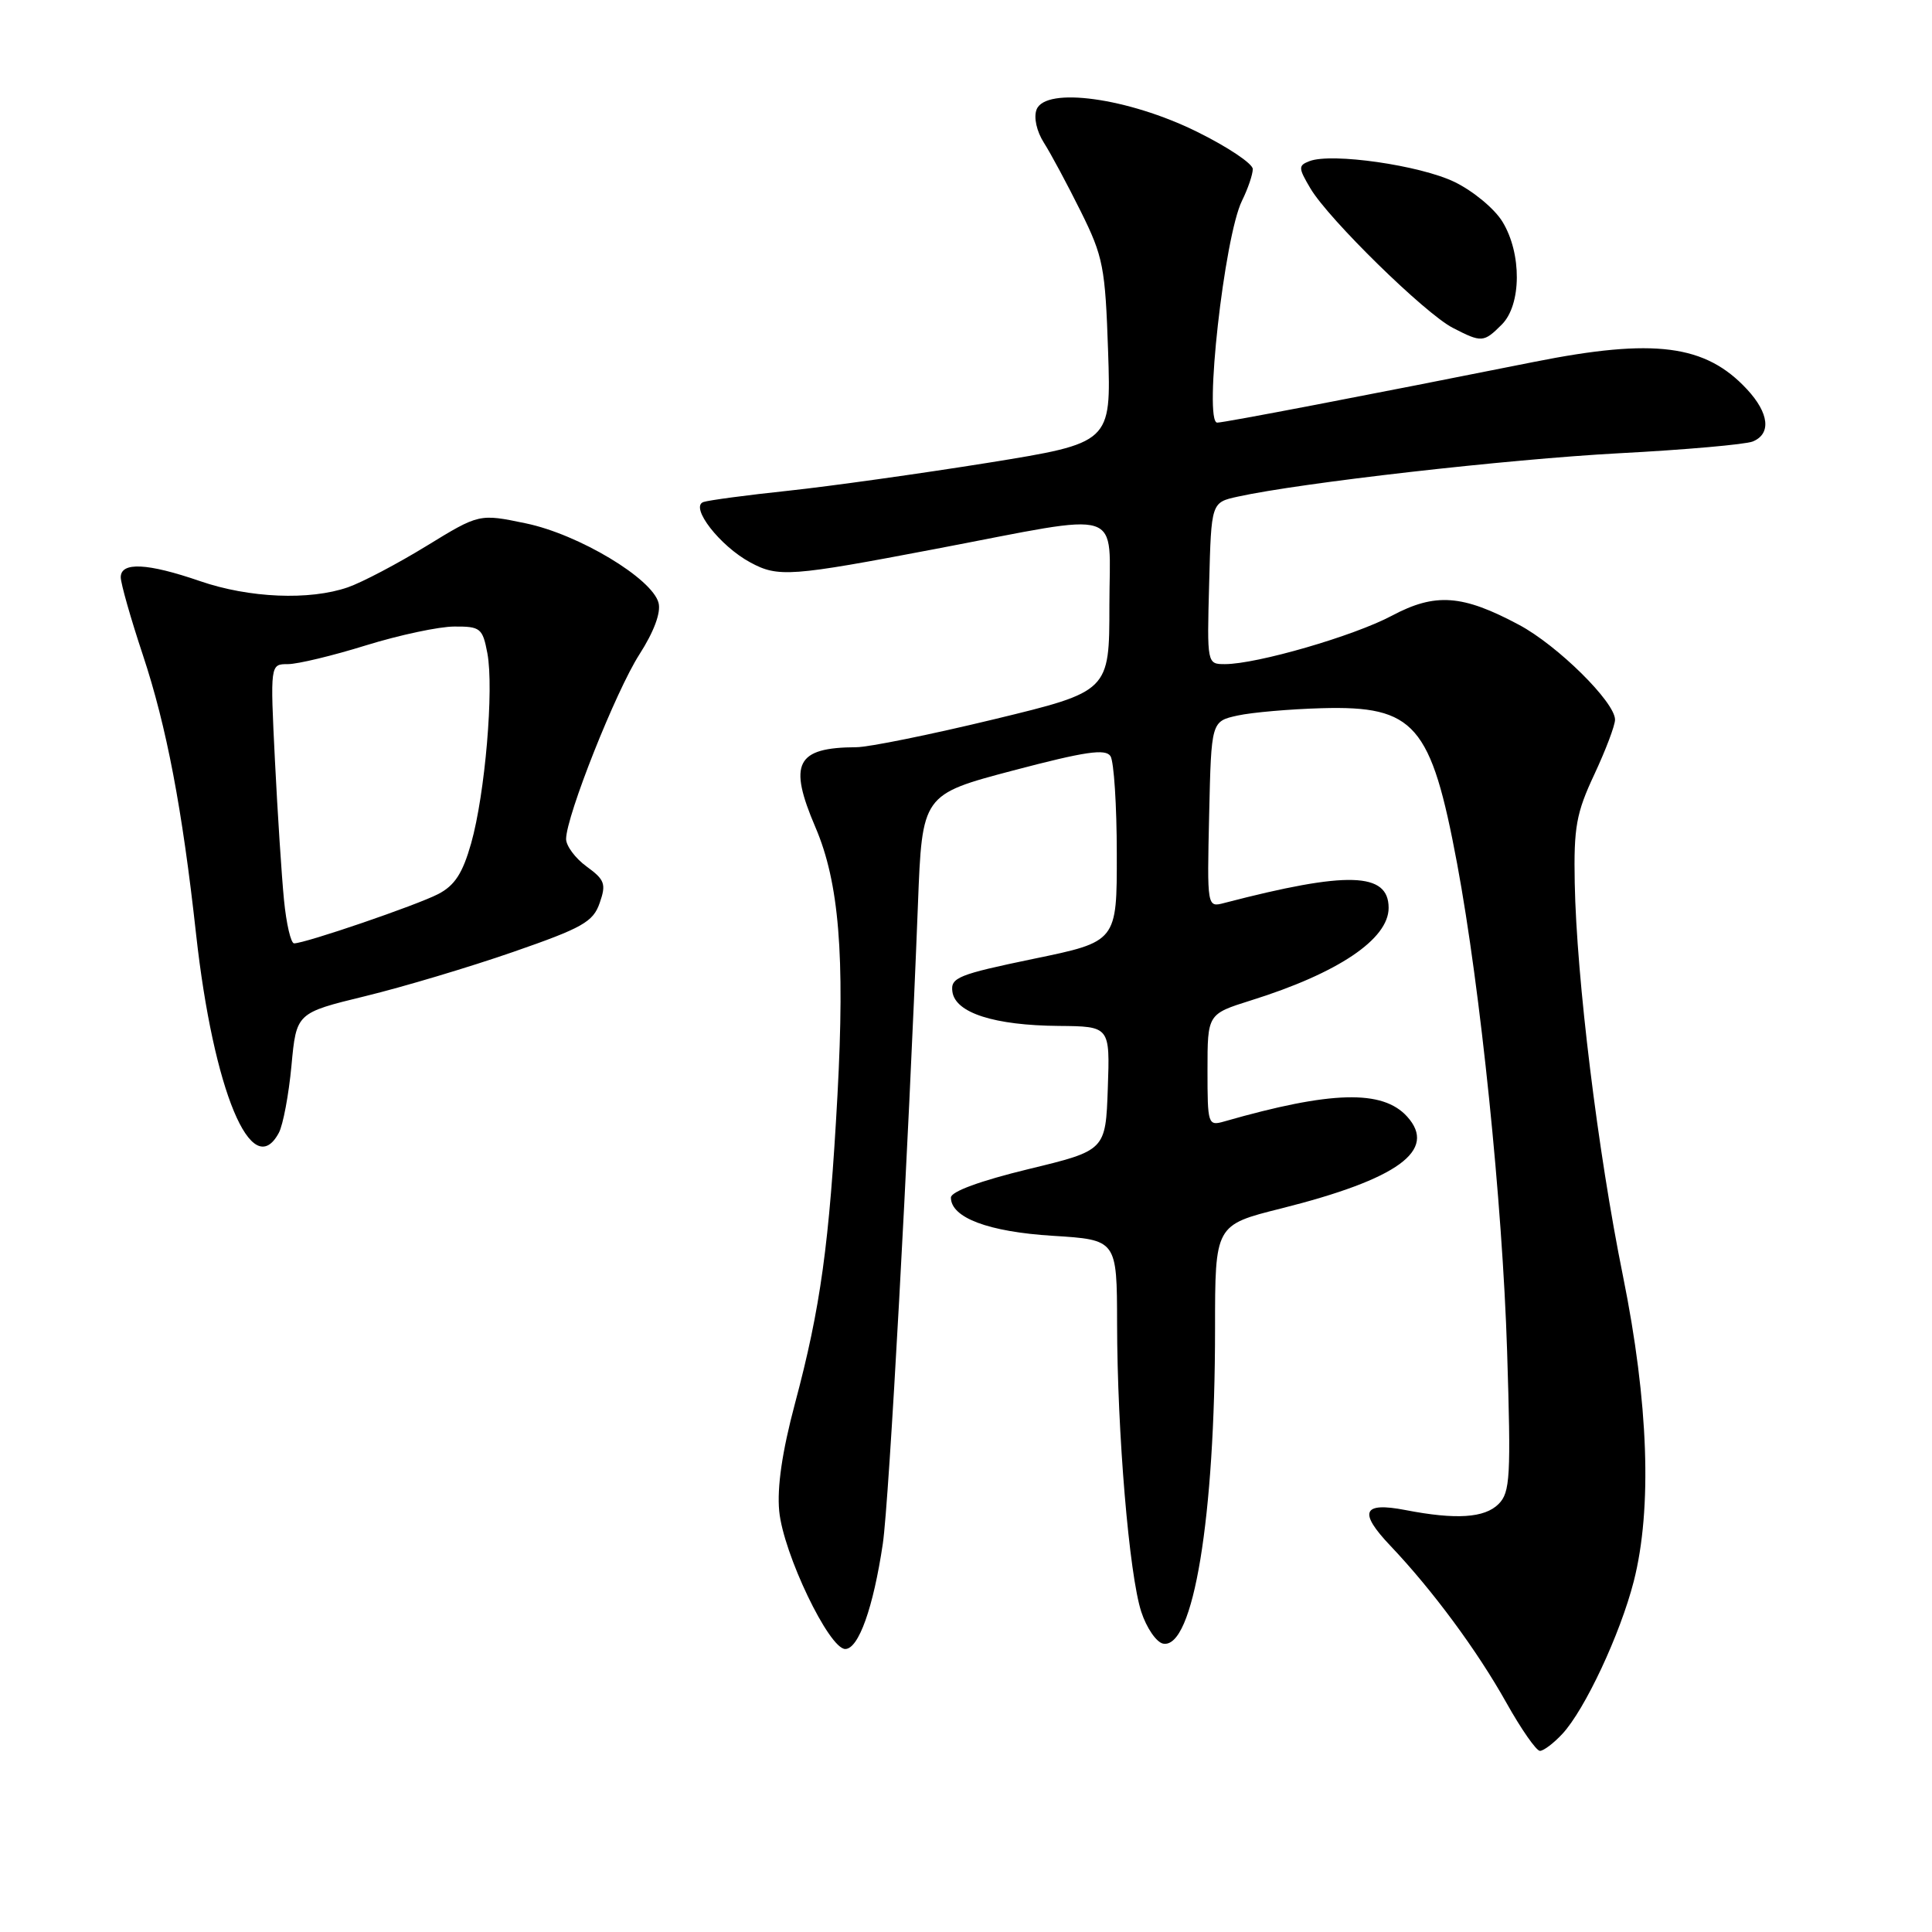 <?xml version="1.0" encoding="UTF-8" standalone="no"?>
<!DOCTYPE svg PUBLIC "-//W3C//DTD SVG 1.1//EN" "http://www.w3.org/Graphics/SVG/1.1/DTD/svg11.dtd" >
<svg xmlns="http://www.w3.org/2000/svg" xmlns:xlink="http://www.w3.org/1999/xlink" version="1.1" viewBox="0 0 256 256">
 <g >
 <path fill="currentColor"
d=" M 207.02 229.75 C 210.00 226.55 214.69 216.53 216.48 209.54 C 218.94 199.91 218.44 185.82 215.05 169.07 C 211.71 152.59 208.90 129.63 208.66 117.00 C 208.52 109.62 208.86 107.73 211.25 102.63 C 212.76 99.40 214.00 96.13 214.00 95.36 C 214.00 93.04 206.40 85.53 201.29 82.80 C 193.77 78.78 190.19 78.52 184.42 81.59 C 179.37 84.28 166.53 88.00 162.31 88.00 C 159.94 88.00 159.93 87.98 160.22 77.29 C 160.50 66.58 160.50 66.58 164.00 65.81 C 172.35 63.97 199.77 60.85 214.50 60.06 C 223.30 59.60 231.29 58.89 232.25 58.50 C 234.72 57.49 234.42 54.75 231.50 51.60 C 225.99 45.65 219.20 44.78 203.29 47.95 C 181.05 52.39 162.23 56.00 161.29 56.00 C 159.48 56.00 162.22 31.38 164.57 26.60 C 165.36 25.00 166.00 23.11 166.00 22.40 C 166.00 21.69 162.67 19.46 158.59 17.45 C 149.52 12.97 138.53 11.45 137.35 14.52 C 136.95 15.56 137.36 17.40 138.32 18.91 C 139.23 20.33 141.42 24.42 143.20 28.00 C 146.19 34.02 146.45 35.39 146.83 46.60 C 147.23 58.69 147.23 58.69 130.87 61.33 C 121.86 62.77 110.00 64.43 104.50 65.02 C 99.00 65.60 93.92 66.28 93.21 66.52 C 91.36 67.16 95.39 72.36 99.43 74.53 C 103.11 76.52 104.75 76.40 124.00 72.73 C 149.46 67.88 147.00 67.08 147.00 80.19 C 147.00 91.61 147.00 91.61 131.71 95.31 C 123.30 97.34 115.09 99.01 113.46 99.01 C 105.48 99.05 104.42 101.14 108.05 109.62 C 111.18 116.92 111.97 126.57 110.97 145.09 C 109.89 164.86 108.73 173.27 105.33 186.00 C 103.64 192.33 102.95 197.08 103.25 200.23 C 103.79 205.85 109.85 218.50 112.00 218.50 C 113.77 218.50 115.72 213.02 116.98 204.54 C 117.81 198.88 120.35 152.71 121.63 119.89 C 122.19 105.28 122.19 105.28 134.26 102.09 C 143.83 99.57 146.50 99.18 147.15 100.20 C 147.60 100.92 147.98 106.73 147.98 113.13 C 148.00 124.77 148.00 124.77 136.95 127.05 C 126.93 129.13 125.93 129.54 126.20 131.42 C 126.60 134.22 131.76 135.87 140.29 135.94 C 147.08 136.00 147.08 136.00 146.79 144.22 C 146.50 152.44 146.50 152.44 136.25 154.92 C 129.91 156.46 126.00 157.89 126.00 158.68 C 126.00 161.35 130.96 163.22 139.49 163.75 C 148.00 164.28 148.00 164.28 148.02 175.39 C 148.04 189.86 149.62 208.68 151.23 213.59 C 151.93 215.72 153.23 217.61 154.12 217.79 C 158.12 218.55 161.00 201.05 161.00 176.06 C 161.00 162.32 161.00 162.32 169.75 160.13 C 185.27 156.23 190.50 152.42 186.45 147.95 C 183.20 144.36 176.38 144.54 162.25 148.59 C 160.06 149.22 160.00 149.03 160.00 141.80 C 160.00 134.37 160.00 134.37 165.75 132.56 C 177.30 128.95 184.00 124.44 184.00 120.30 C 184.00 115.56 178.55 115.40 162.22 119.65 C 159.94 120.25 159.94 120.25 160.22 107.91 C 160.50 95.58 160.50 95.58 164.00 94.81 C 165.93 94.39 170.94 93.96 175.14 93.84 C 187.48 93.50 189.62 95.97 193.08 114.46 C 196.17 131.06 199.08 159.36 199.70 179.04 C 200.22 195.69 200.11 197.75 198.57 199.29 C 196.72 201.14 192.94 201.39 186.23 200.09 C 180.53 198.99 179.97 200.34 184.25 204.84 C 189.84 210.73 195.74 218.72 199.59 225.60 C 201.56 229.12 203.57 232.00 204.05 232.00 C 204.53 232.00 205.87 230.99 207.02 229.75 Z  M 36.95 150.10 C 37.51 149.05 38.26 145.05 38.62 141.21 C 39.27 134.22 39.27 134.22 48.38 132.00 C 53.40 130.78 62.22 128.14 67.99 126.14 C 77.19 122.95 78.60 122.15 79.46 119.65 C 80.34 117.14 80.14 116.57 77.73 114.82 C 76.23 113.73 75.01 112.08 75.01 111.17 C 75.04 108.10 81.61 91.56 84.72 86.72 C 86.65 83.71 87.60 81.17 87.26 79.88 C 86.41 76.64 76.67 70.80 69.69 69.35 C 63.50 68.06 63.50 68.06 56.50 72.35 C 52.65 74.71 47.97 77.17 46.10 77.82 C 41.02 79.58 33.03 79.25 26.50 77.00 C 19.53 74.60 16.00 74.43 16.00 76.49 C 16.00 77.30 17.32 81.95 18.94 86.82 C 22.07 96.25 24.15 107.14 25.98 123.77 C 28.28 144.54 33.37 156.78 36.95 150.10 Z  M 199.00 43.00 C 201.61 40.39 201.66 33.60 199.09 29.39 C 198.05 27.67 195.19 25.30 192.73 24.11 C 188.16 21.90 176.47 20.22 173.52 21.35 C 172.01 21.93 172.02 22.23 173.64 24.97 C 176.04 29.03 188.81 41.54 192.50 43.44 C 196.33 45.42 196.60 45.40 199.00 43.00 Z  M 37.63 119.25 C 37.32 116.09 36.78 107.76 36.43 100.75 C 35.80 88.00 35.80 88.00 38.15 88.00 C 39.44 88.00 44.10 86.88 48.50 85.51 C 52.90 84.15 58.17 83.02 60.20 83.02 C 63.66 83.00 63.95 83.24 64.58 86.56 C 65.46 91.28 64.28 105.18 62.43 111.74 C 61.30 115.72 60.26 117.33 58.06 118.47 C 55.18 119.96 40.44 125.00 38.97 125.00 C 38.54 125.00 37.94 122.41 37.63 119.25 Z "/>
</g>
</svg>
